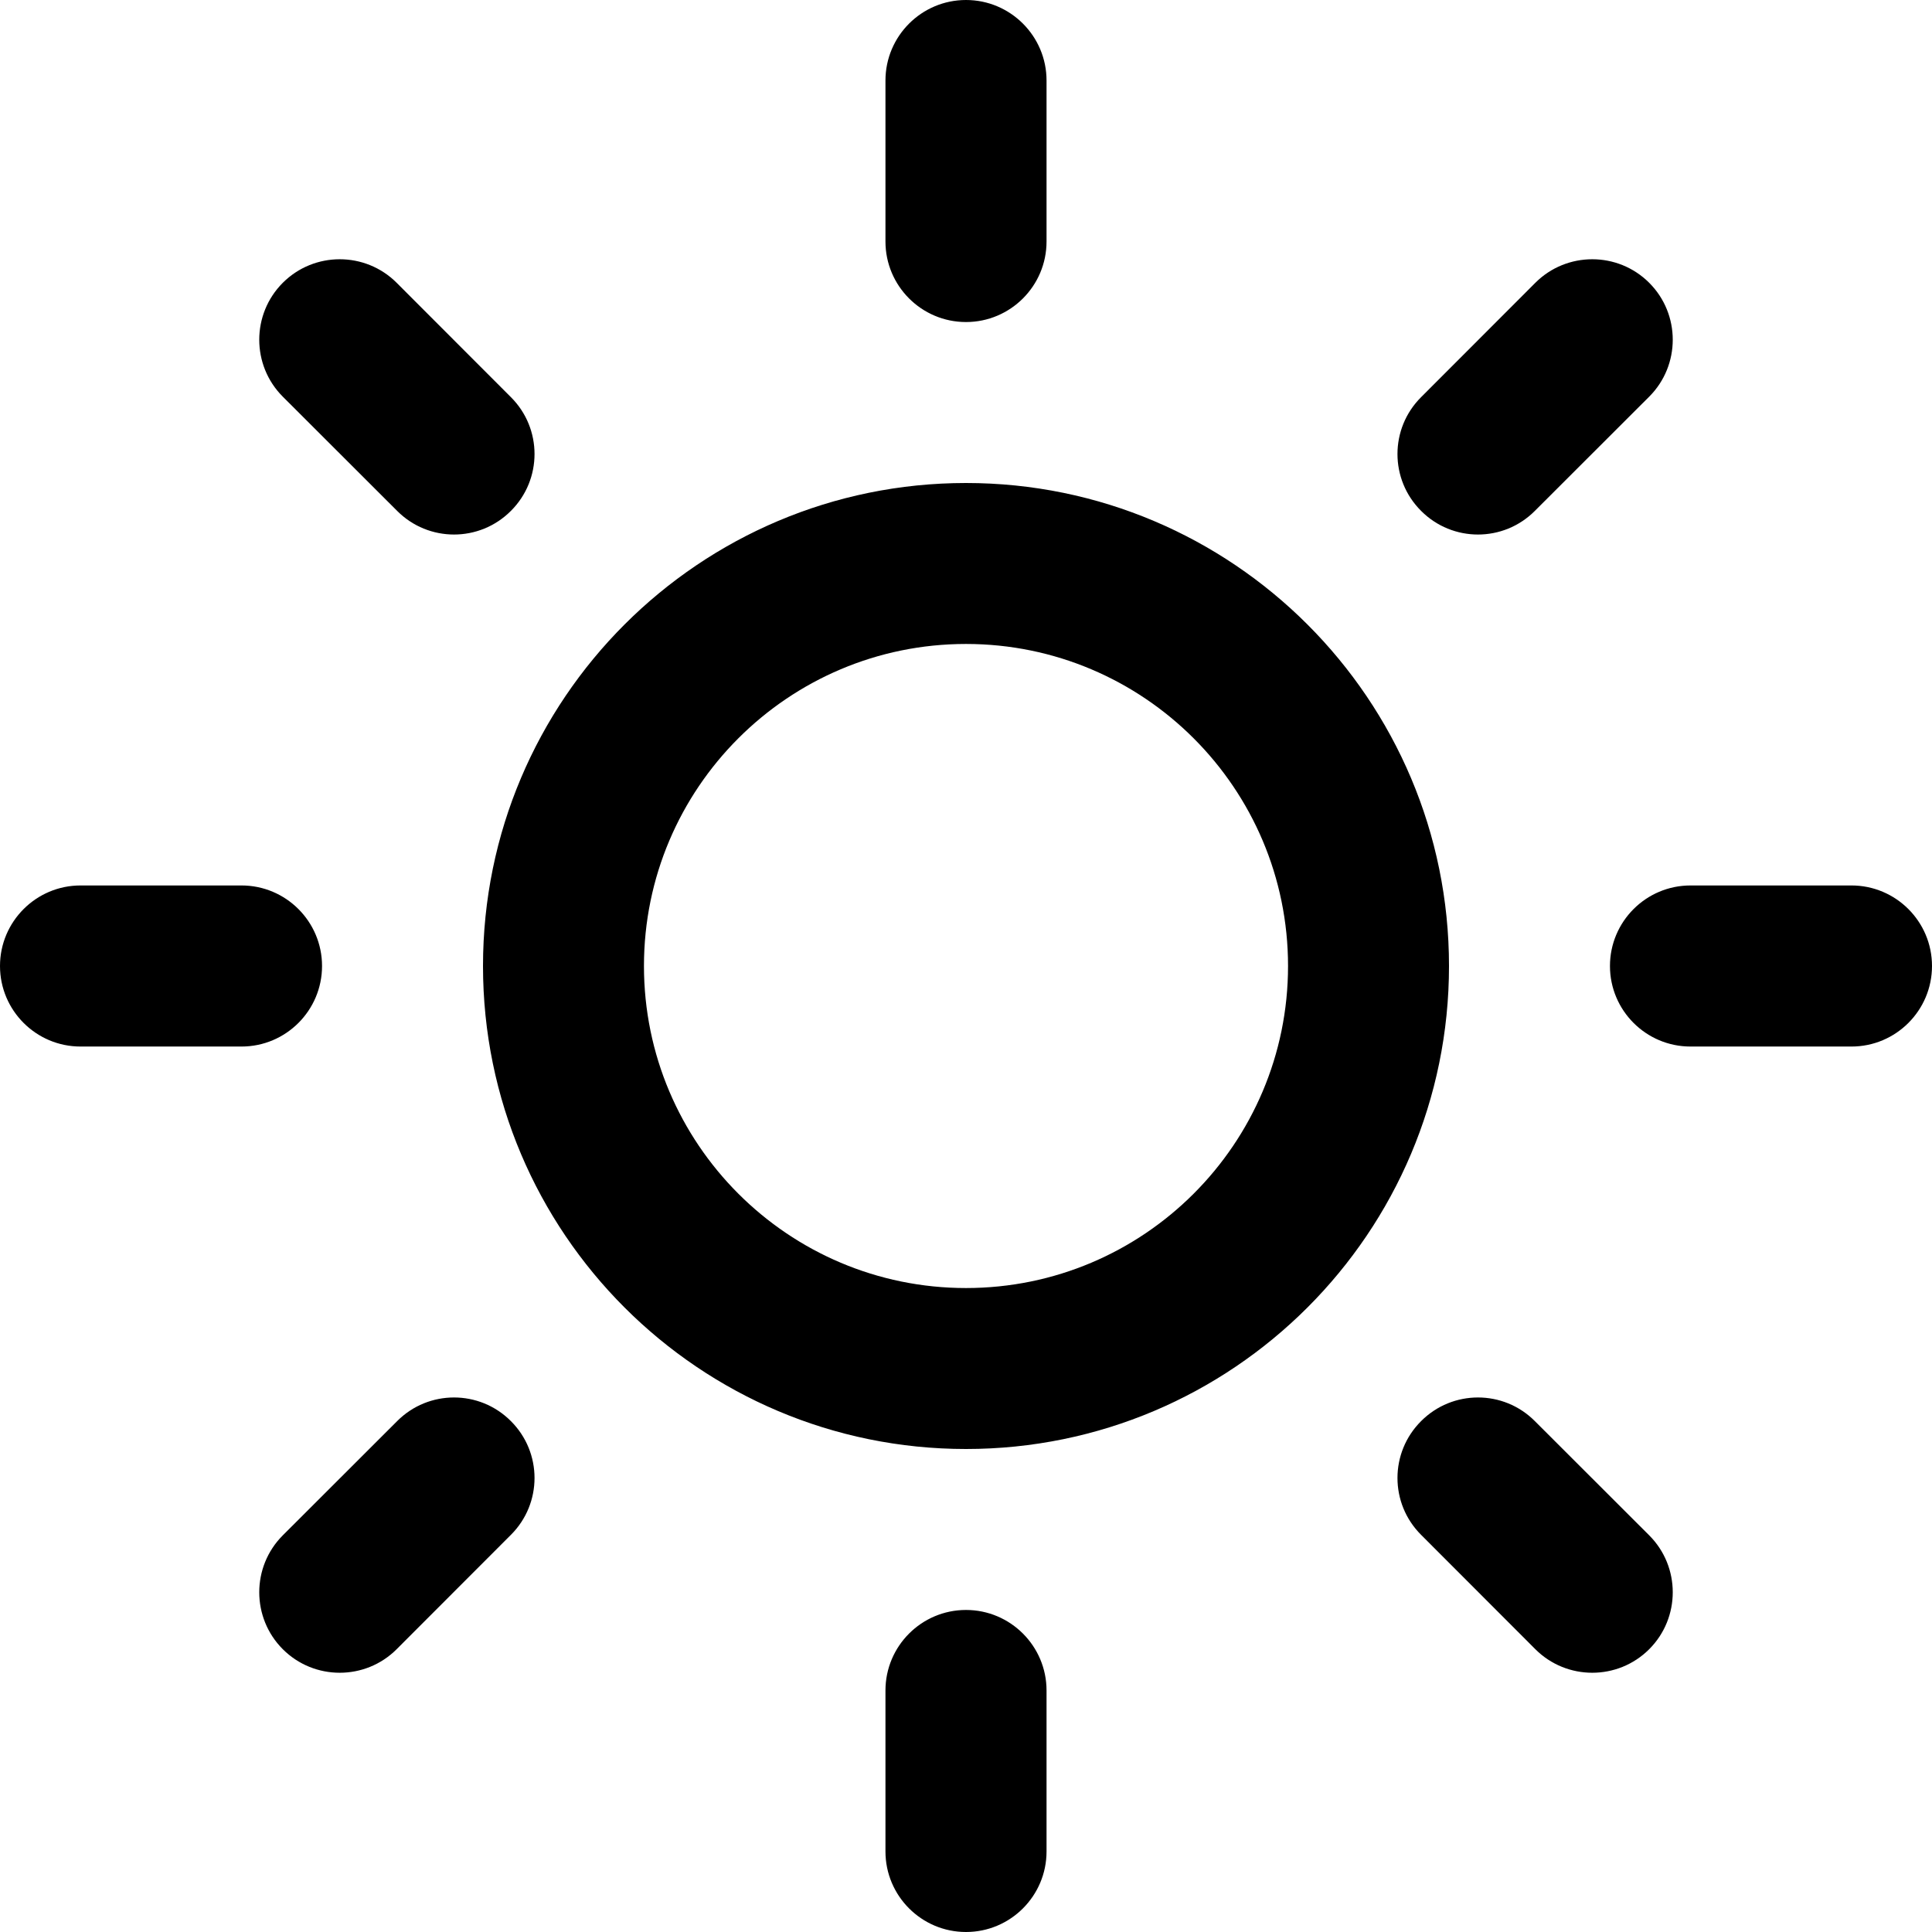 <svg xmlns="http://www.w3.org/2000/svg" width="16" height="16" viewBox="0 0 16 16" fill="currentColor">
    <path d="M8,4C10.208,4 12,5.792 12,8C12,10.208 10.208,12 8,12C5.792,12 4,10.208 4,8C4,5.792 5.792,4 8,4ZM8,5.333C6.528,5.333 5.333,6.528 5.333,8C5.333,9.472 6.528,10.667 8,10.667C9.472,10.667 10.667,9.472 10.667,8C10.667,6.528 9.472,5.333 8,5.333ZM7.333,0.667C7.333,0.299 7.632,0 8,0C8.368,-0 8.667,0.299 8.667,0.667L8.667,2C8.667,2.368 8.368,2.667 8,2.667C7.632,2.667 7.333,2.368 7.333,2L7.333,0.667ZM7.333,14C7.333,13.632 7.632,13.333 8,13.333C8.368,13.333 8.667,13.632 8.667,14L8.667,15.333C8.667,15.701 8.368,16 8,16C7.632,16 7.333,15.701 7.333,15.333L7.333,14ZM2.342,3.285C2.082,3.025 2.082,2.602 2.342,2.342C2.602,2.082 3.025,2.082 3.285,2.342L4.231,3.289C4.492,3.549 4.492,3.971 4.231,4.231C3.971,4.492 3.549,4.492 3.289,4.231L2.342,3.285ZM11.769,12.711C11.508,12.451 11.508,12.029 11.769,11.769C12.029,11.508 12.451,11.508 12.711,11.769L13.658,12.715C13.918,12.975 13.918,13.398 13.658,13.658C13.398,13.918 12.975,13.918 12.715,13.658L11.769,12.711ZM0.667,8.667C0.299,8.667 -0,8.368 0,8C0,7.632 0.299,7.333 0.667,7.333L2,7.333C2.368,7.333 2.667,7.632 2.667,8C2.667,8.368 2.368,8.667 2,8.667L0.667,8.667ZM14,8.667C13.632,8.667 13.333,8.368 13.333,8C13.333,7.632 13.632,7.333 14,7.333L15.333,7.333C15.701,7.333 16,7.632 16,8C16,8.368 15.701,8.667 15.333,8.667L14,8.667ZM3.285,13.658C3.025,13.918 2.602,13.918 2.342,13.658C2.082,13.398 2.082,12.975 2.342,12.715L3.289,11.769C3.549,11.508 3.971,11.508 4.231,11.769C4.492,12.029 4.492,12.451 4.231,12.711L3.285,13.658ZM12.711,4.231C12.451,4.492 12.029,4.492 11.769,4.231C11.508,3.971 11.508,3.549 11.769,3.289L12.715,2.342C12.975,2.082 13.398,2.082 13.658,2.342C13.918,2.602 13.918,3.025 13.658,3.285L12.711,4.231Z"/>
</svg>
